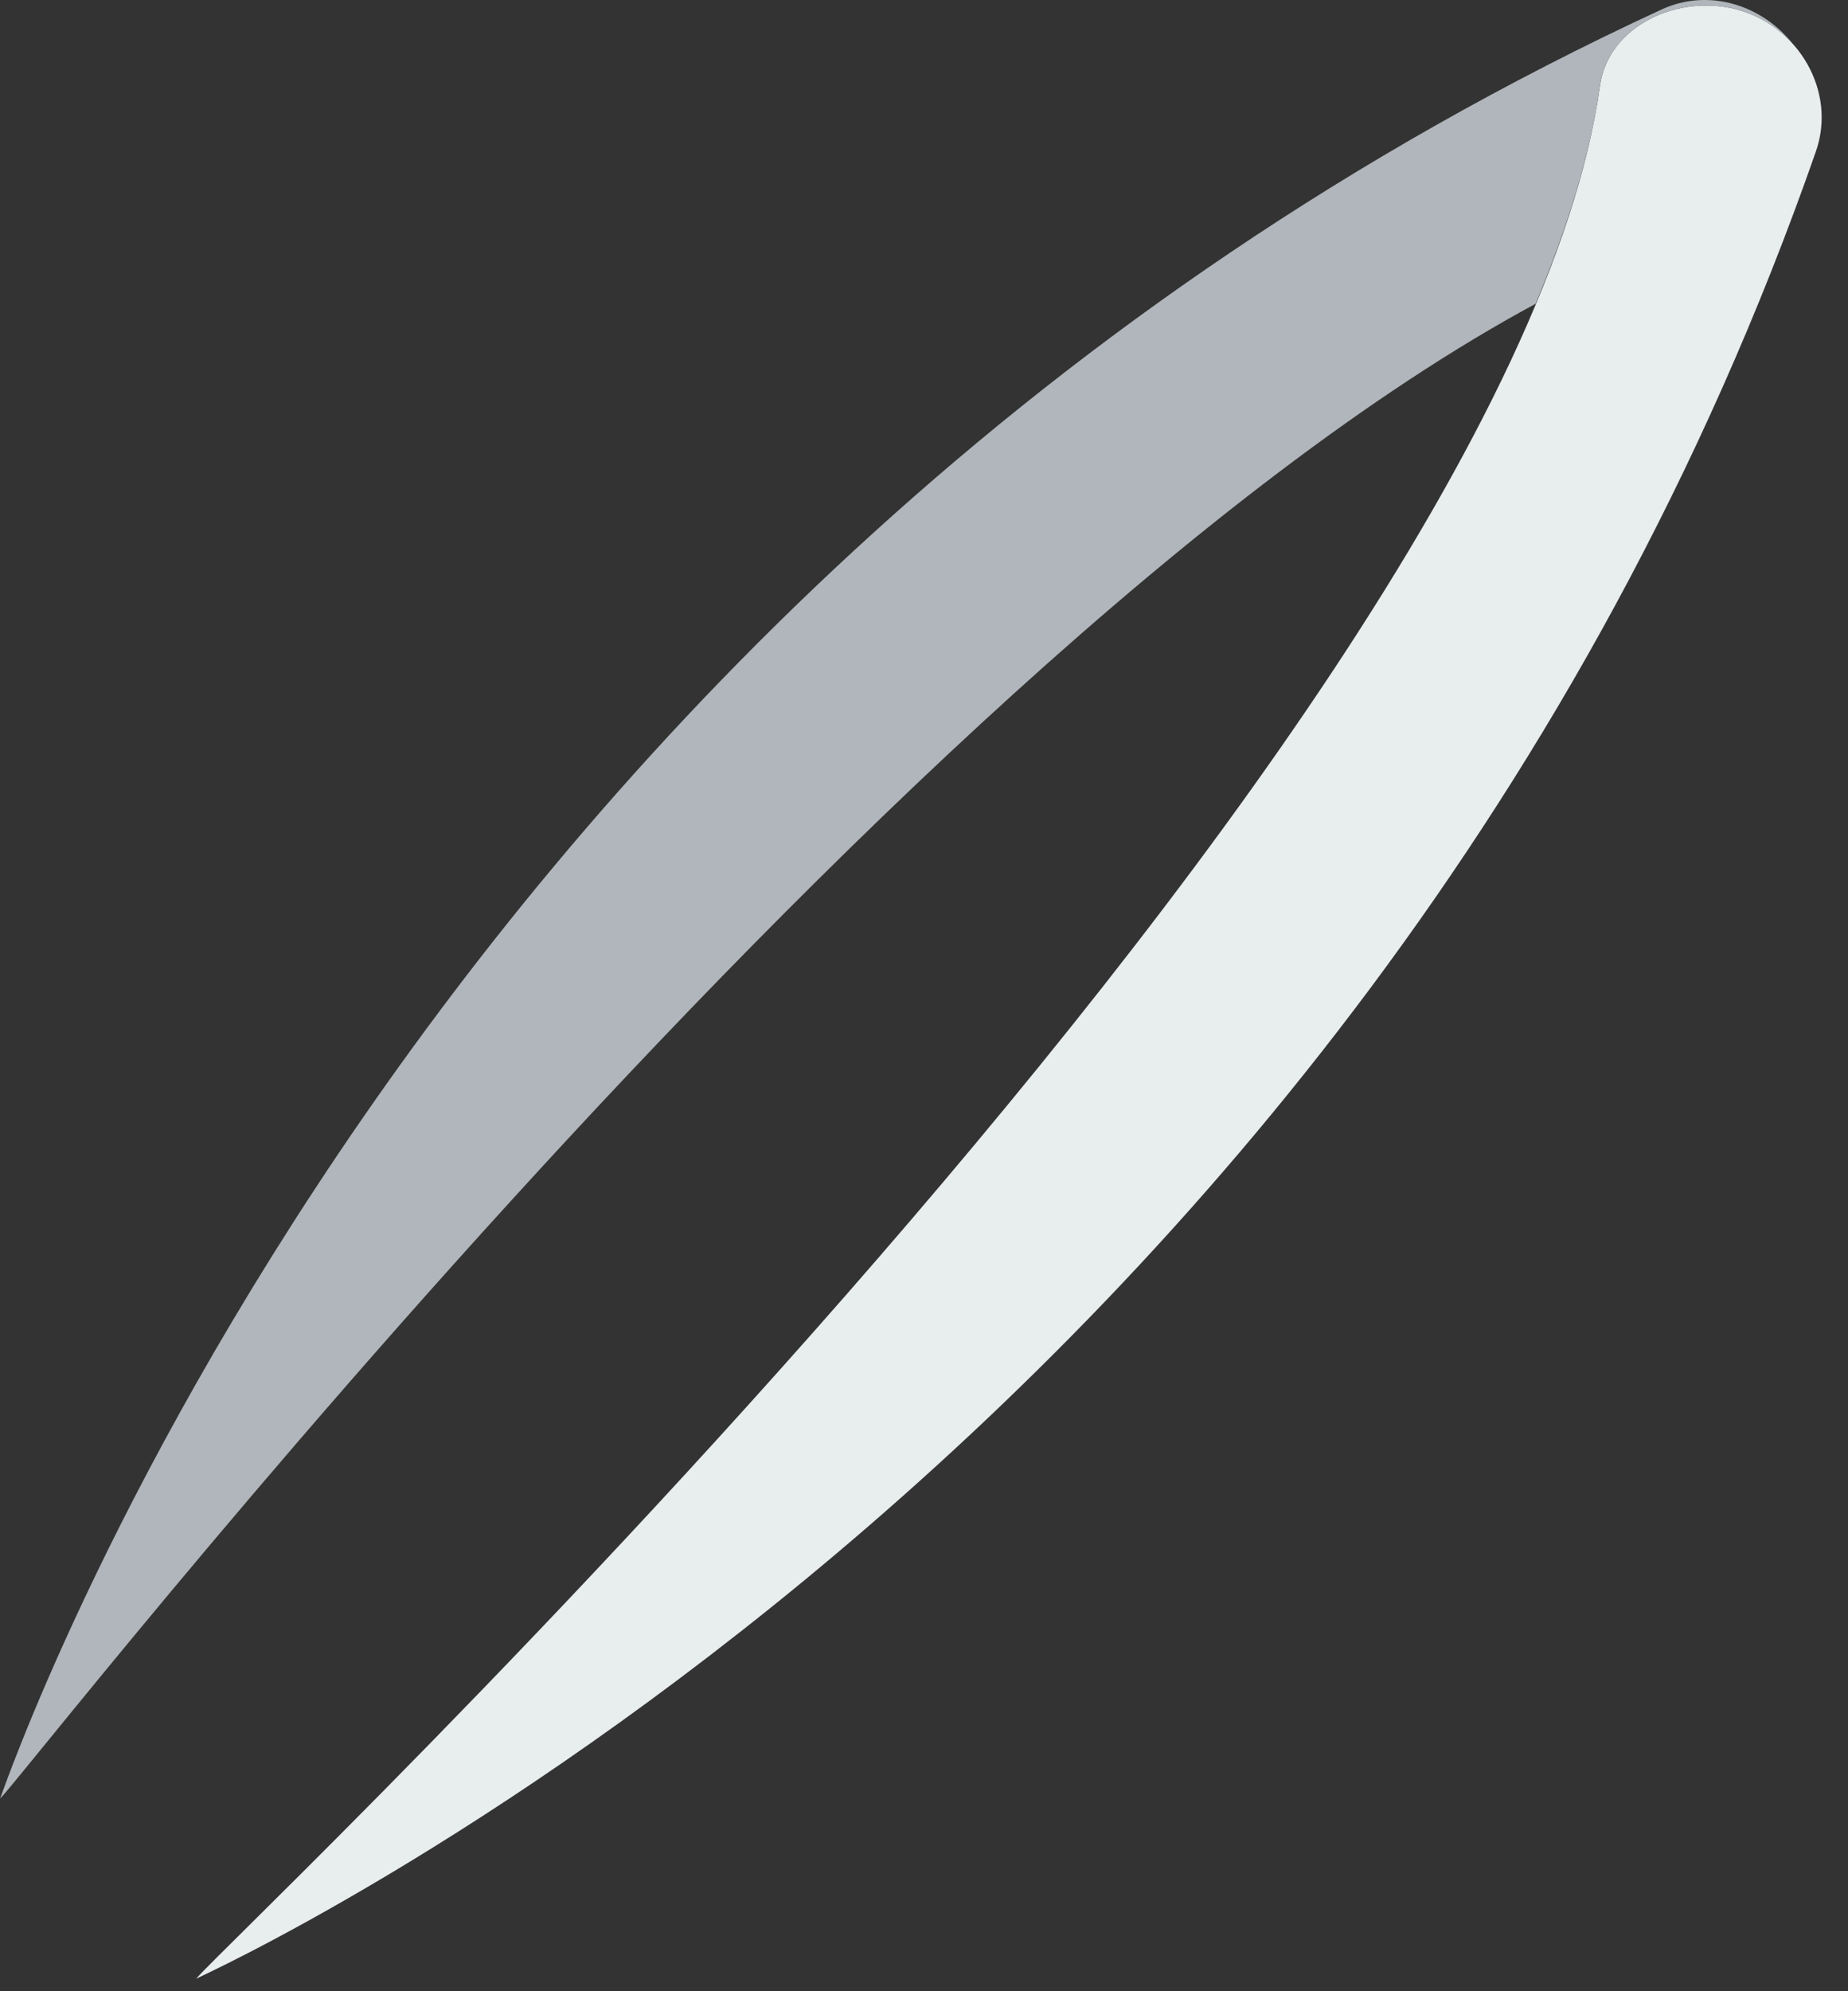 <?xml version="1.0" encoding="UTF-8" standalone="no"?>
<svg width="52px" height="56px" viewBox="0 0 52 56" version="1.1" xmlns="http://www.w3.org/2000/svg" xmlns:xlink="http://www.w3.org/1999/xlink" xmlns:sketch="http://www.bohemiancoding.com/sketch/ns">
    <rect x="0" y="0" width="52" height="56" fill="#333333" stroke="none"/>
    <!-- Generator: Sketch 3.2.2 (9983) - http://www.bohemiancoding.com/sketch -->
    <title>123 - Tweezer (Flat)</title>
    <desc>Created with Sketch.</desc>
    <defs></defs>
    <g id="Page-1" stroke="none" stroke-width="1" fill="none" fill-rule="evenodd" sketch:type="MSPage">
        <g id="123---Tweezer-(Flat)" sketch:type="MSLayerGroup" transform="translate(0, -1)">
            <path d="M45.019,3.417 C45.254,1.722 47.22,0.824 48.873,1.266 C50.607,1.73 51.688,3.568 51.096,5.262 C38.287,41.932 5.659,56.557 5.564,56.627 C4.156,57.668 42.423,22.152 45.019,3.417" id="Fill-718" fill="#E8EDEE" sketch:type="MSShapeGroup"></path>
            <path d="M50.568,2.392 C50.606,2.44 50.639,2.492 50.674,2.543 C50.642,2.49 50.603,2.442 50.568,2.392" id="Fill-719" fill="#B0B6BB" sketch:type="MSShapeGroup"></path>
            <path d="M43.211,9.543 C44.12,7.369 44.758,5.305 45.019,3.417 C45.254,1.722 47.22,0.824 48.873,1.266 C49.508,1.436 50.053,1.793 50.462,2.256 C49.602,1.147 48.084,0.653 46.756,1.266 C11.492,17.551 0.08,51.436 0.019,51.537 C-0.79,52.887 24.686,19.517 43.211,9.543" id="Fill-720" fill="#B0B6BB" sketch:type="MSShapeGroup"></path>
        </g>
    </g>
</svg>
